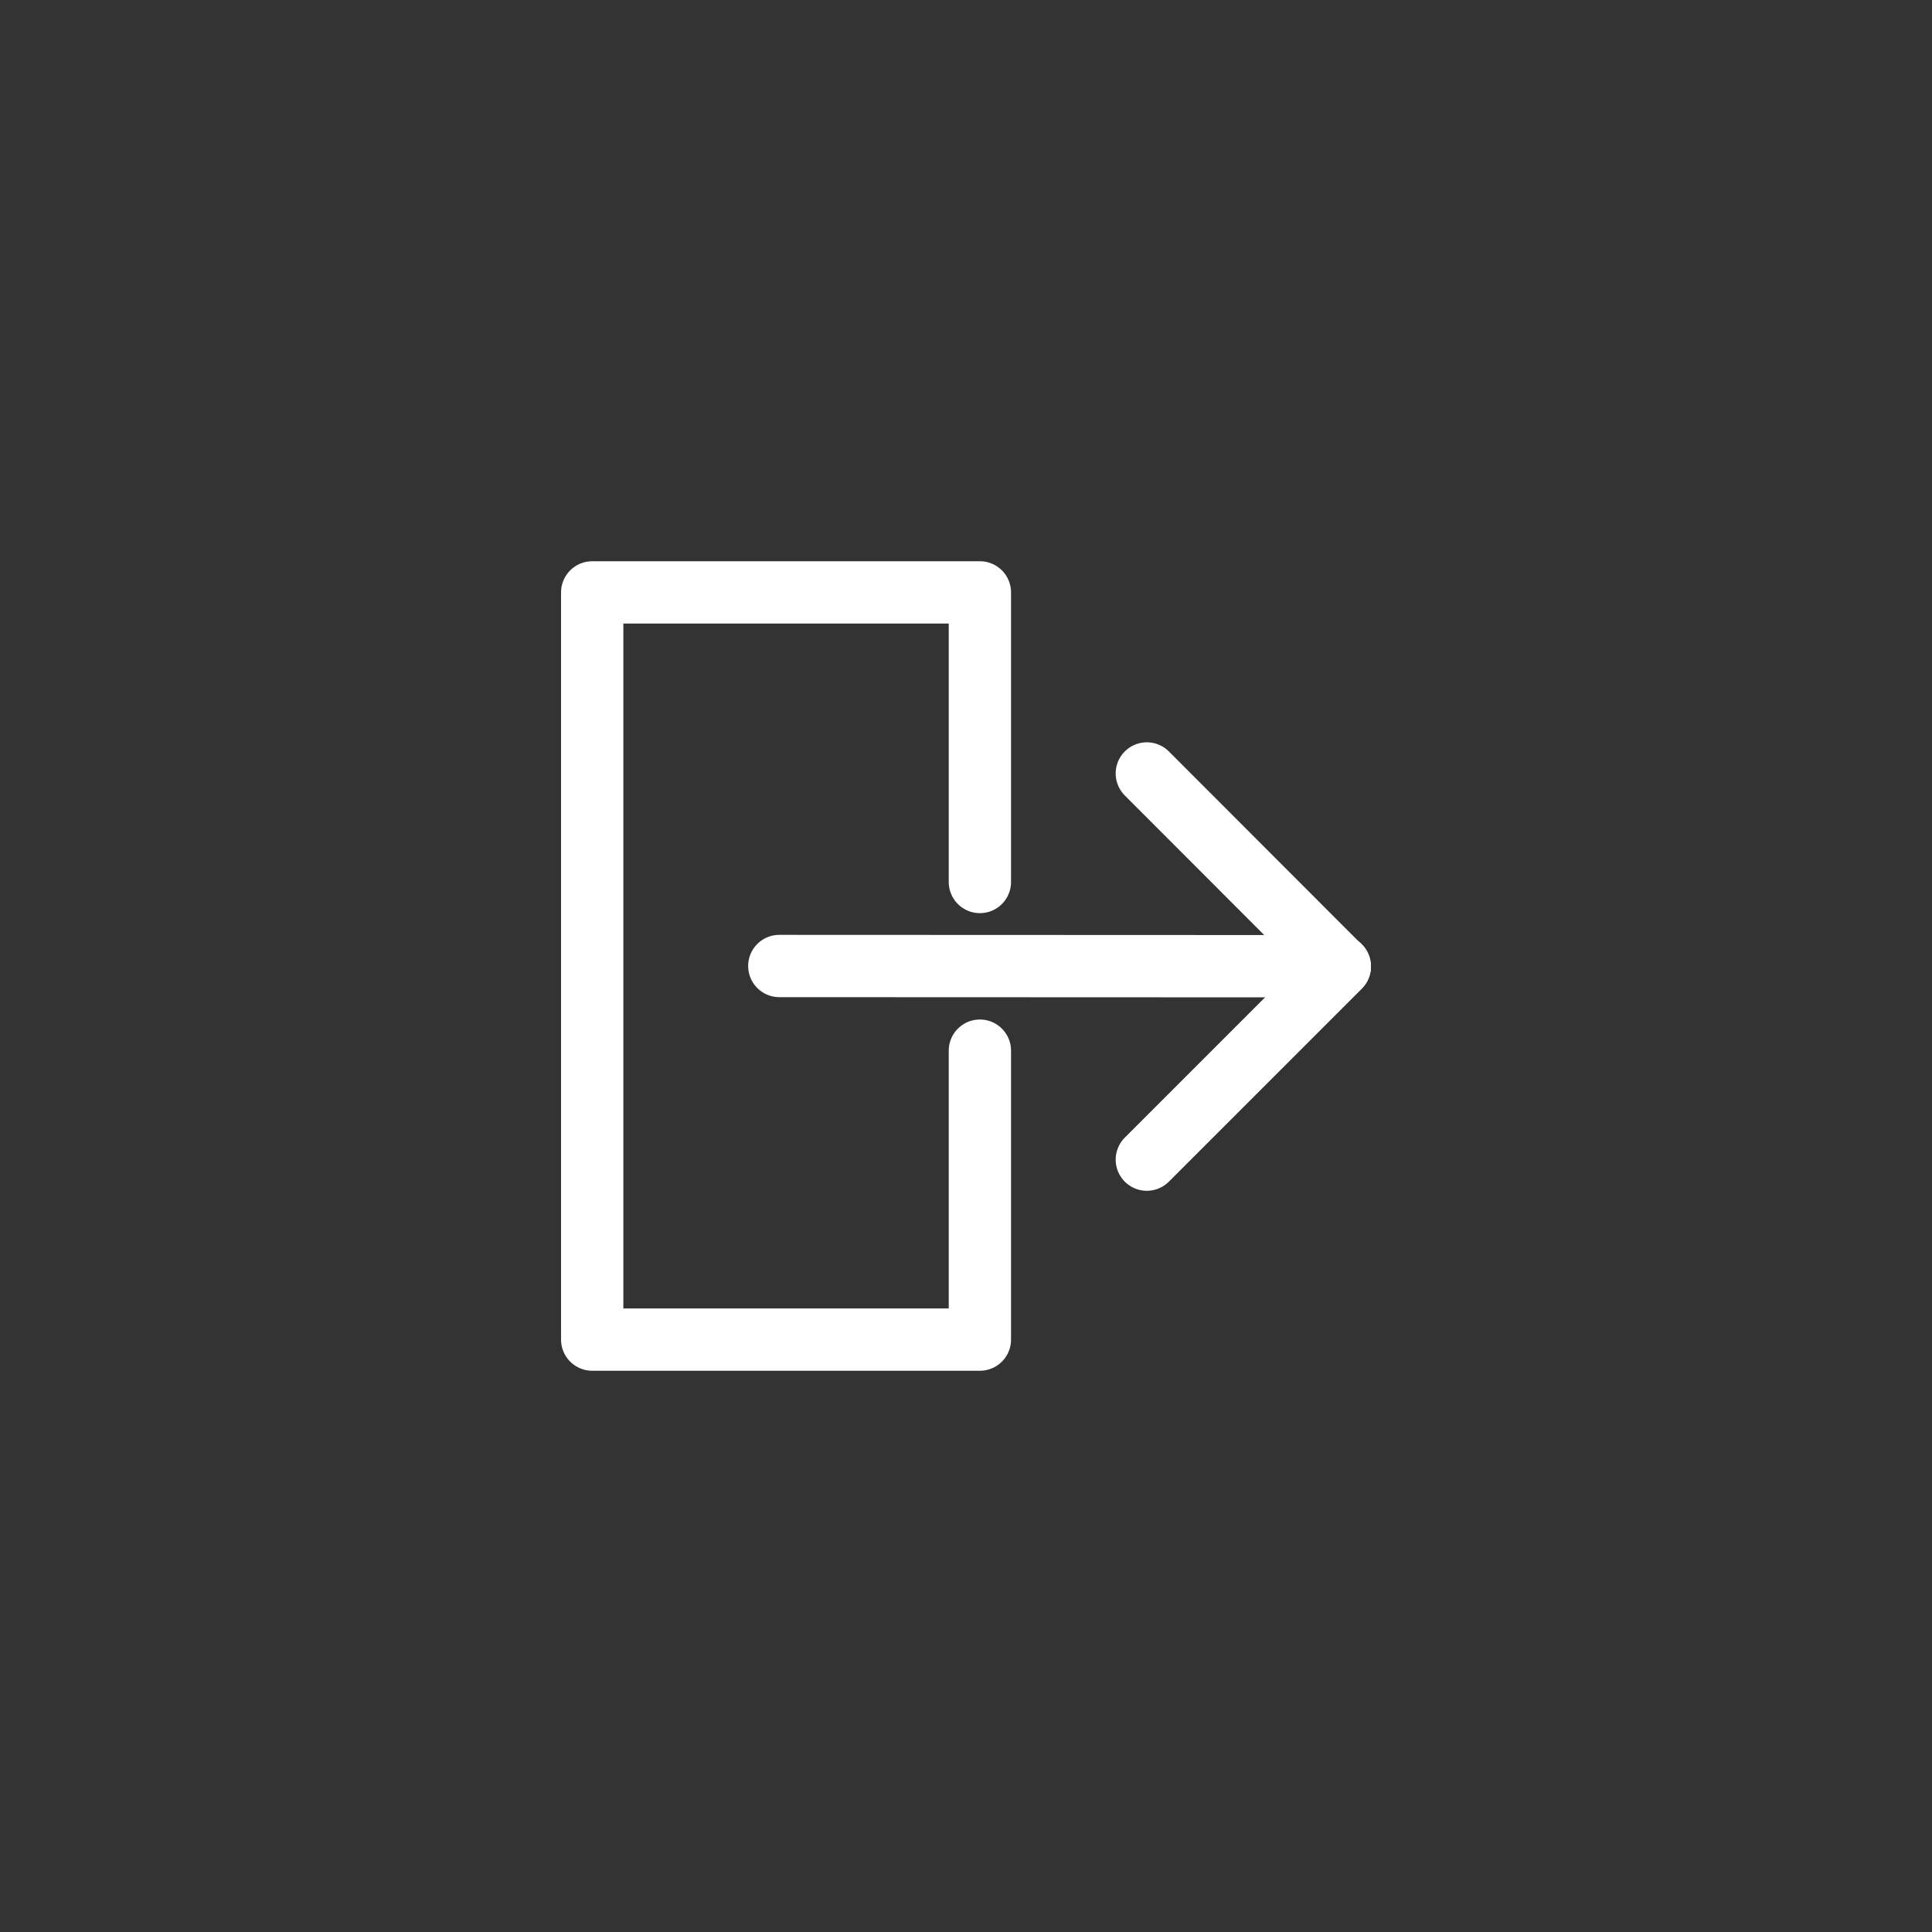 <svg id="Camada_1" data-name="Camada 1" xmlns="http://www.w3.org/2000/svg" viewBox="0 0 89 89"><rect x="0" y="0" width="89" height="89" fill="#333333" stroke="none"/><defs><style>.cls-1{fill:none;stroke:#fff;stroke-linecap:round;stroke-linejoin:round;stroke-width:2.87px;}</style></defs><title>sair</title><polyline class="cls-1" points="45.14 48.4 45.14 61.71 27.28 61.71 27.28 27.29 45.14 27.29 45.14 40.63"/><line class="cls-1" x1="35.9" y1="44.5" x2="61.72" y2="44.51"/><polyline class="cls-1" points="52.83 35.63 61.72 44.53 52.83 53.42"/></svg>